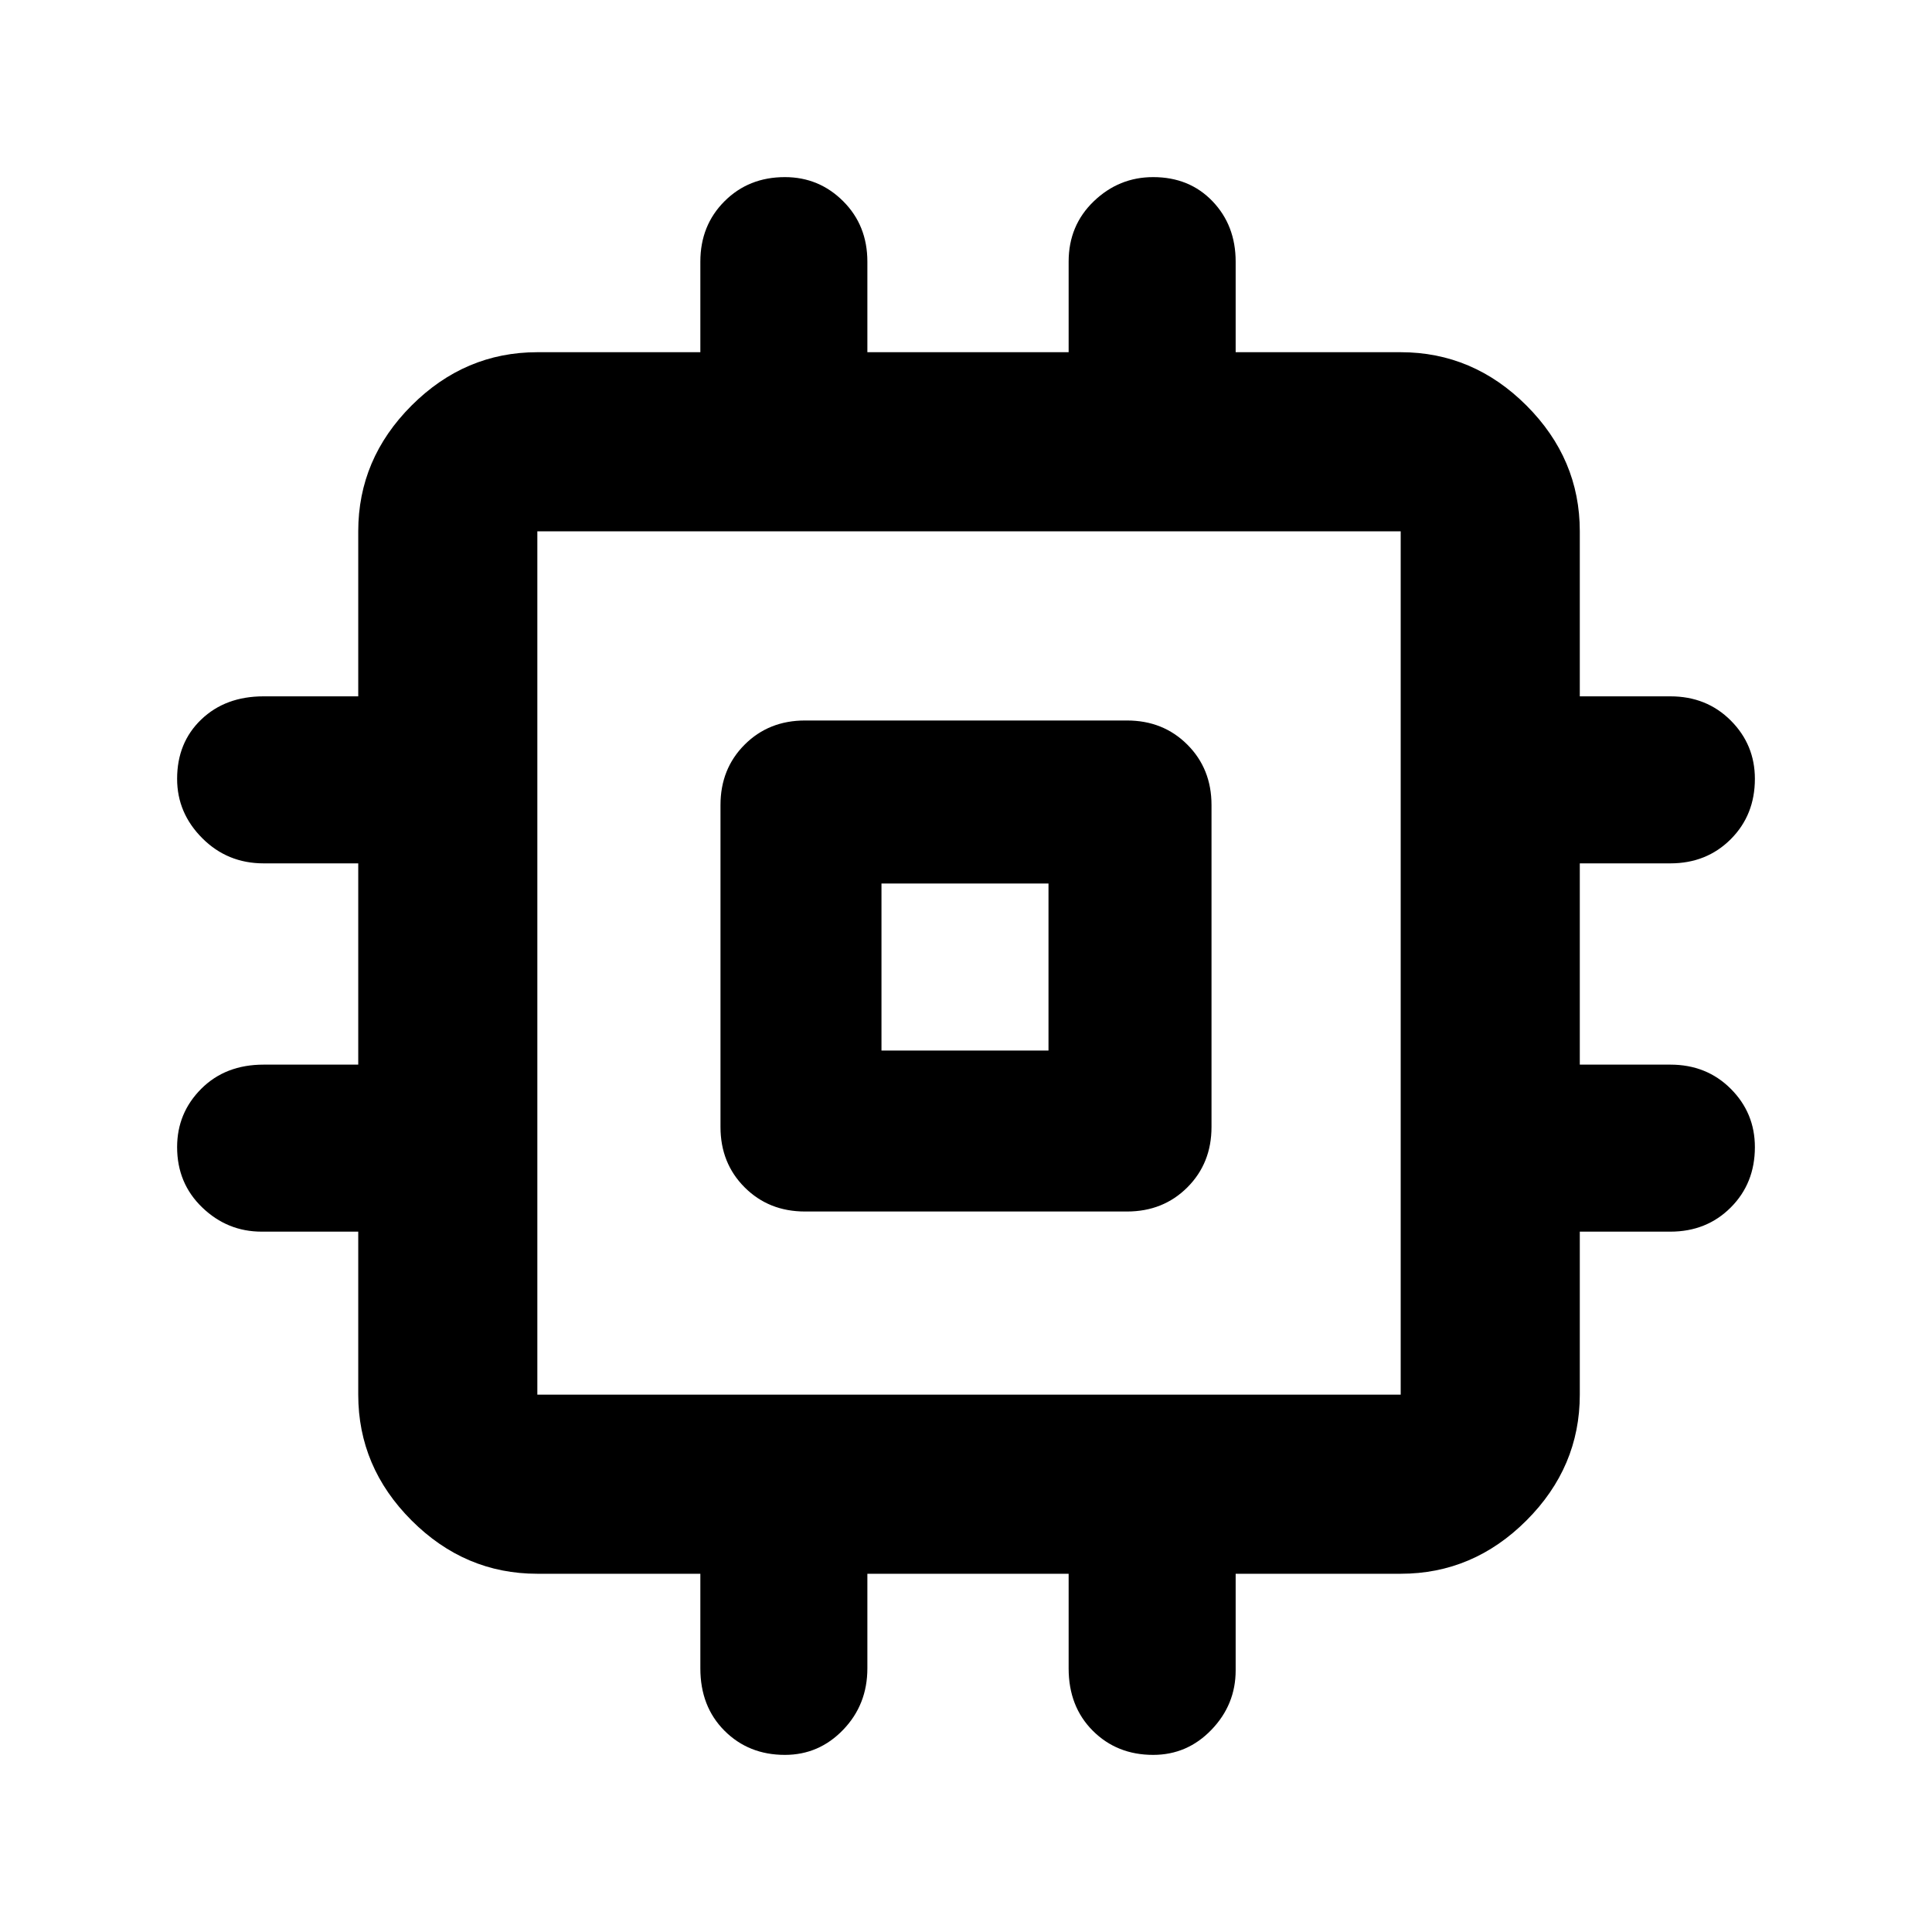 <svg xmlns="http://www.w3.org/2000/svg" height="40" width="40"><path d="M16.667 25.083Q15.917 25.083 15.417 24.583Q14.917 24.083 14.917 23.333V16.667Q14.917 15.917 15.417 15.417Q15.917 14.917 16.667 14.917H23.333Q24.083 14.917 24.583 15.417Q25.083 15.917 25.083 16.667V23.333Q25.083 24.083 24.583 24.583Q24.083 25.083 23.333 25.083ZM16.25 36.333Q15.5 36.333 15 35.833Q14.5 35.333 14.5 34.542V32.583H11.125Q9.625 32.583 8.521 31.479Q7.417 30.375 7.417 28.875V25.5H5.417Q4.708 25.5 4.188 25Q3.667 24.5 3.667 23.75Q3.667 23.042 4.167 22.542Q4.667 22.042 5.458 22.042H7.417V17.875H5.458Q4.708 17.875 4.188 17.354Q3.667 16.833 3.667 16.125Q3.667 15.375 4.167 14.896Q4.667 14.417 5.458 14.417H7.417V11Q7.417 9.5 8.521 8.396Q9.625 7.292 11.125 7.292H14.5V5.417Q14.5 4.667 15 4.167Q15.5 3.667 16.25 3.667Q16.958 3.667 17.458 4.167Q17.958 4.667 17.958 5.417V7.292H22.125V5.417Q22.125 4.667 22.646 4.167Q23.167 3.667 23.875 3.667Q24.625 3.667 25.104 4.167Q25.583 4.667 25.583 5.417V7.292H29Q30.5 7.292 31.604 8.396Q32.708 9.5 32.708 11V14.417H34.583Q35.333 14.417 35.833 14.917Q36.333 15.417 36.333 16.125Q36.333 16.875 35.833 17.375Q35.333 17.875 34.583 17.875H32.708V22.042H34.583Q35.333 22.042 35.833 22.542Q36.333 23.042 36.333 23.75Q36.333 24.5 35.833 25Q35.333 25.5 34.583 25.5H32.708V28.875Q32.708 30.375 31.604 31.479Q30.5 32.583 29 32.583H25.583V34.583Q25.583 35.292 25.083 35.812Q24.583 36.333 23.875 36.333Q23.125 36.333 22.625 35.833Q22.125 35.333 22.125 34.542V32.583H17.958V34.542Q17.958 35.292 17.458 35.812Q16.958 36.333 16.25 36.333ZM11.125 28.875H29Q29 28.875 29 28.875Q29 28.875 29 28.875V11Q29 11 29 11Q29 11 29 11H11.125Q11.125 11 11.125 11Q11.125 11 11.125 11V28.875Q11.125 28.875 11.125 28.875Q11.125 28.875 11.125 28.875ZM18.25 21.75H21.708V18.292H18.25ZM20 20Z"/></svg>